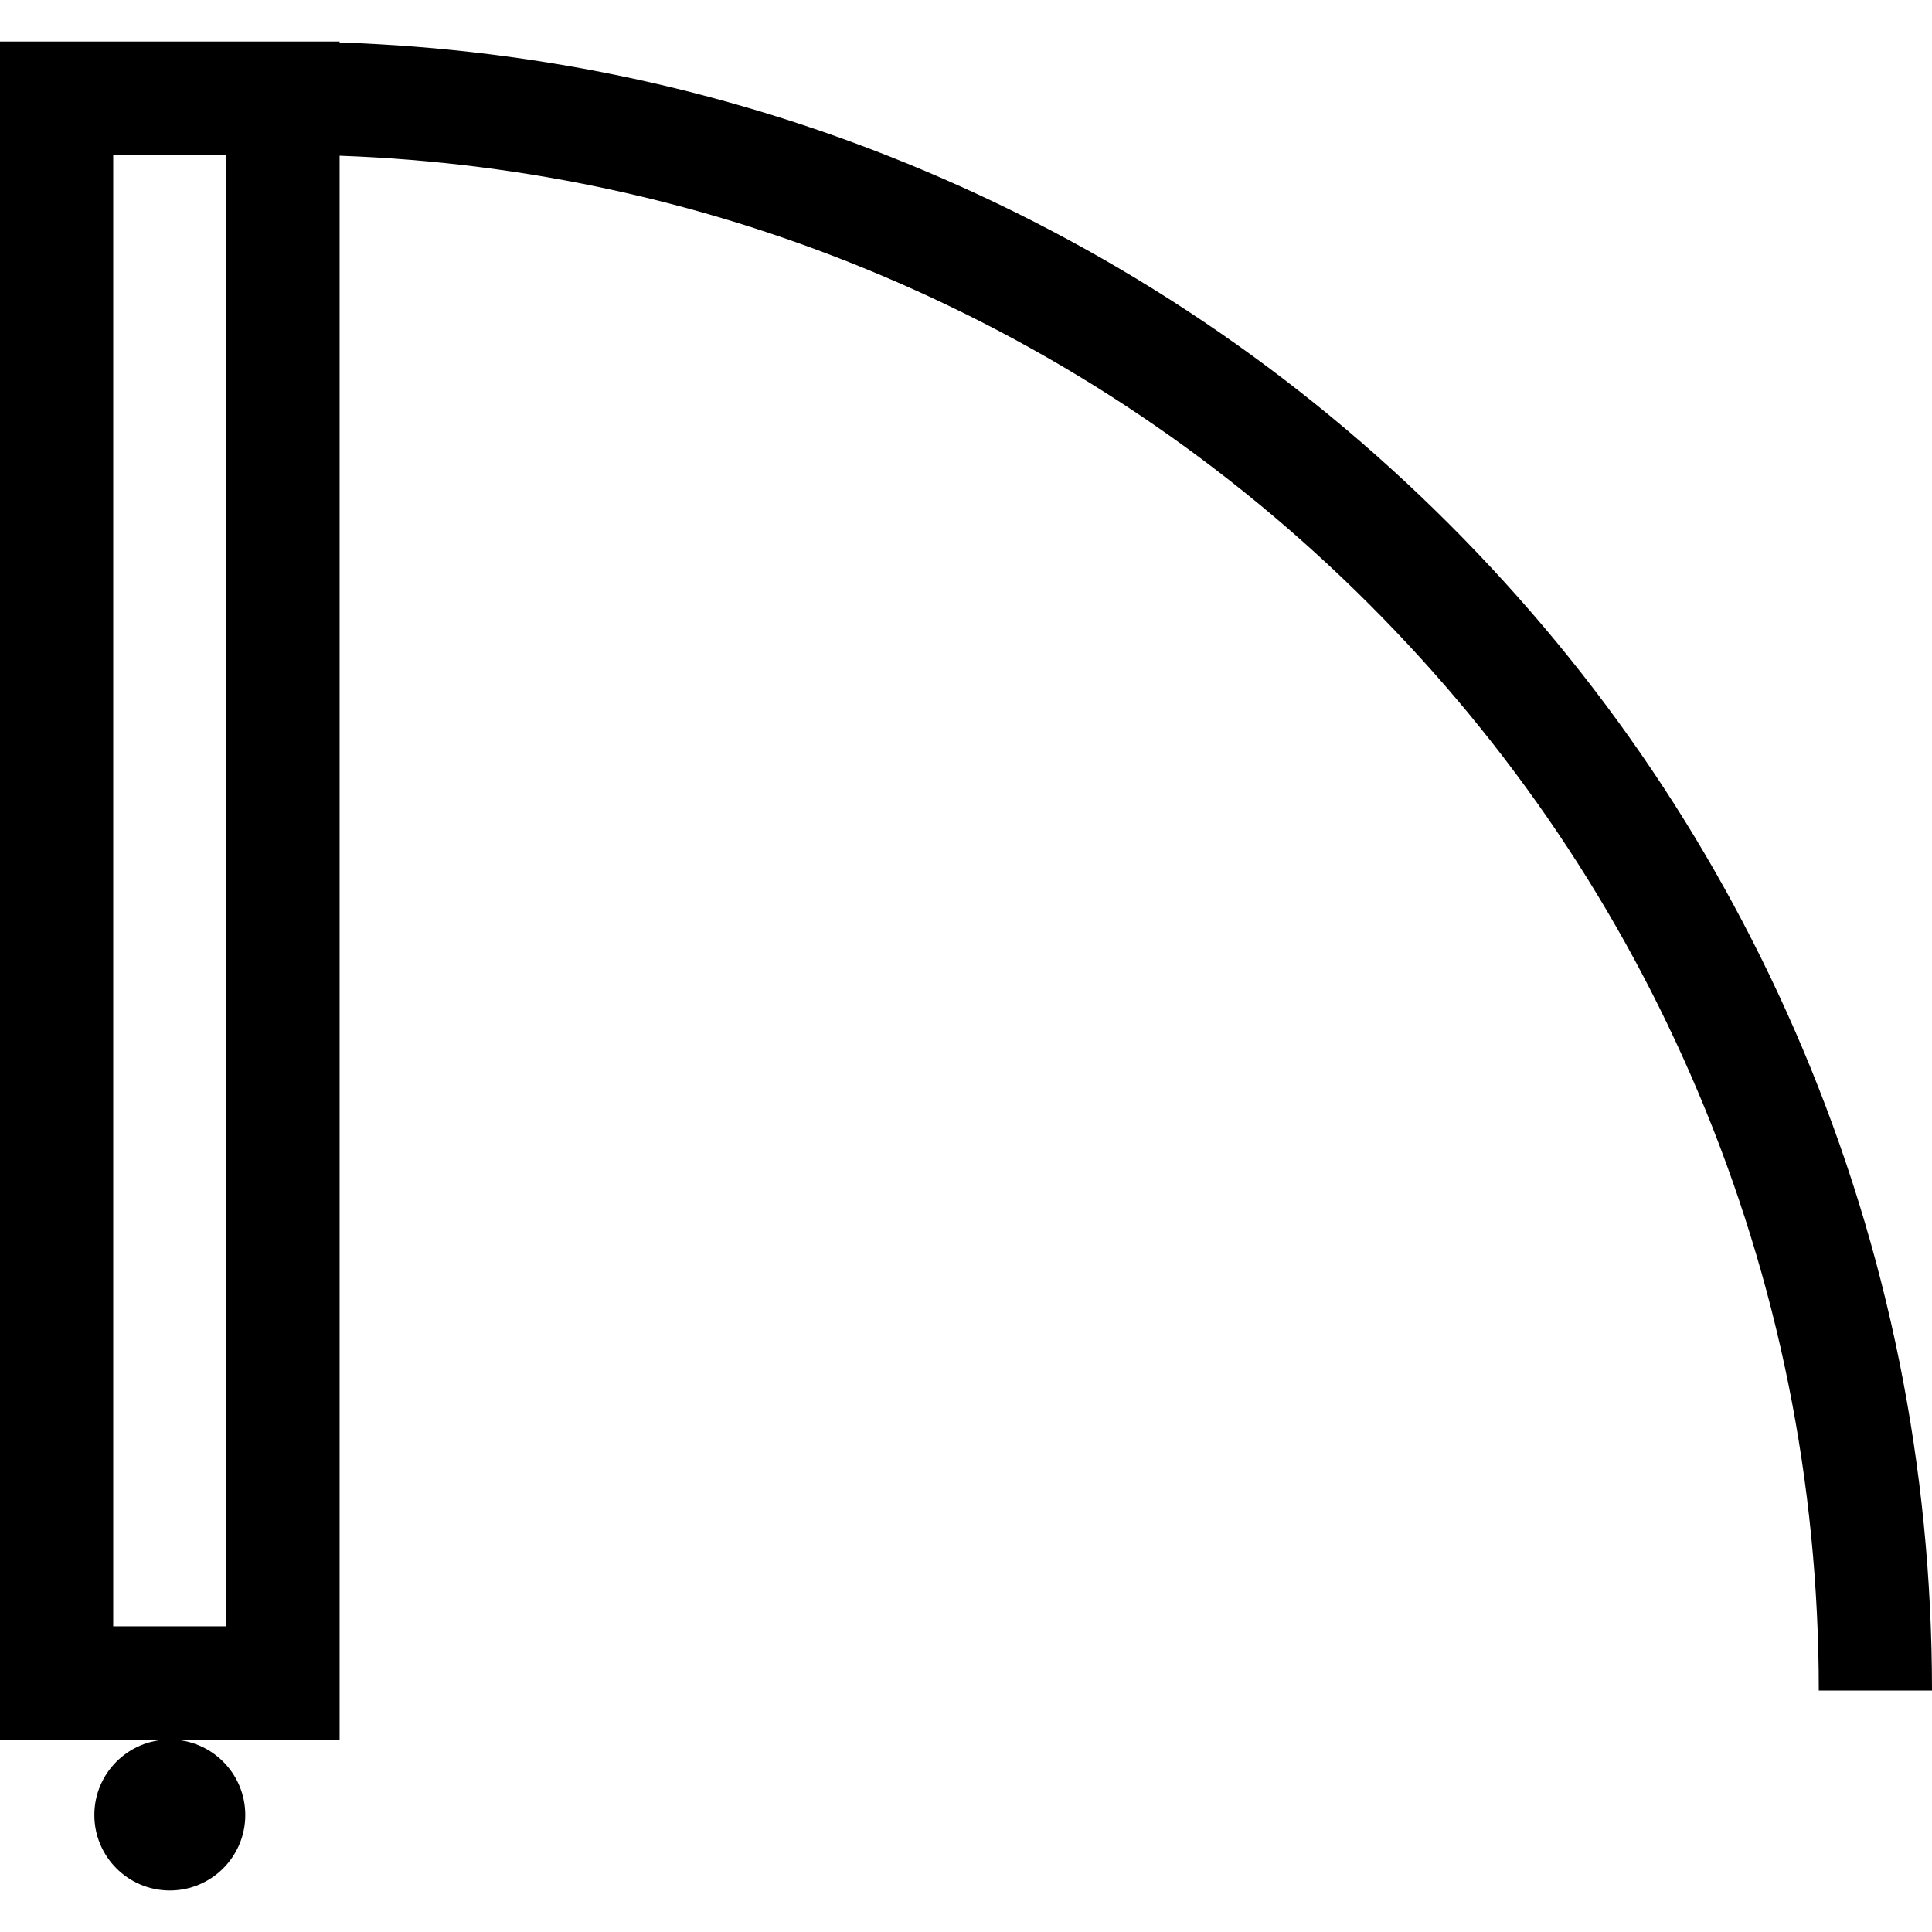 <?xml version="1.0" encoding="iso-8859-1"?>
<!-- Generator: Adobe Illustrator 19.0.0, SVG Export Plug-In . SVG Version: 6.00 Build 0)  -->
<svg version="1.1" id="Capa_1" xmlns="http://www.w3.org/2000/svg" xmlns:xlink="http://www.w3.org/1999/xlink" x="0px" y="0px"
	 viewBox="0 0 512 512" style="enable-background:new 0 0 512 512;" xml:space="preserve">
<g>
	<g>
		<path d="M477.681,277.819c-21.996-52.05-53.489-98.781-93.604-138.896S297.23,67.315,245.181,45.319
			C195.869,24.481,143.736,13.049,90,11.256V11H0v450h45h45V41.27c49.699,1.779,97.905,12.414,143.502,31.683
			c48.471,20.483,91.994,49.816,129.361,87.183c37.367,37.367,66.7,80.891,87.184,129.361C471.249,339.669,482,392.998,482,448h30
			C512,388.964,500.453,331.707,477.681,277.819z M60,431H30V41h30V431z"/>
	</g>
</g>
<g>
	<g>
		<circle cx="45" cy="481" r="20"/>
	</g>
</g>
<g>
</g>
<g>
</g>
<g>
</g>
<g>
</g>
<g>
</g>
<g>
</g>
<g>
</g>
<g>
</g>
<g>
</g>
<g>
</g>
<g>
</g>
<g>
</g>
<g>
</g>
<g>
</g>
<g>
</g>
</svg>
